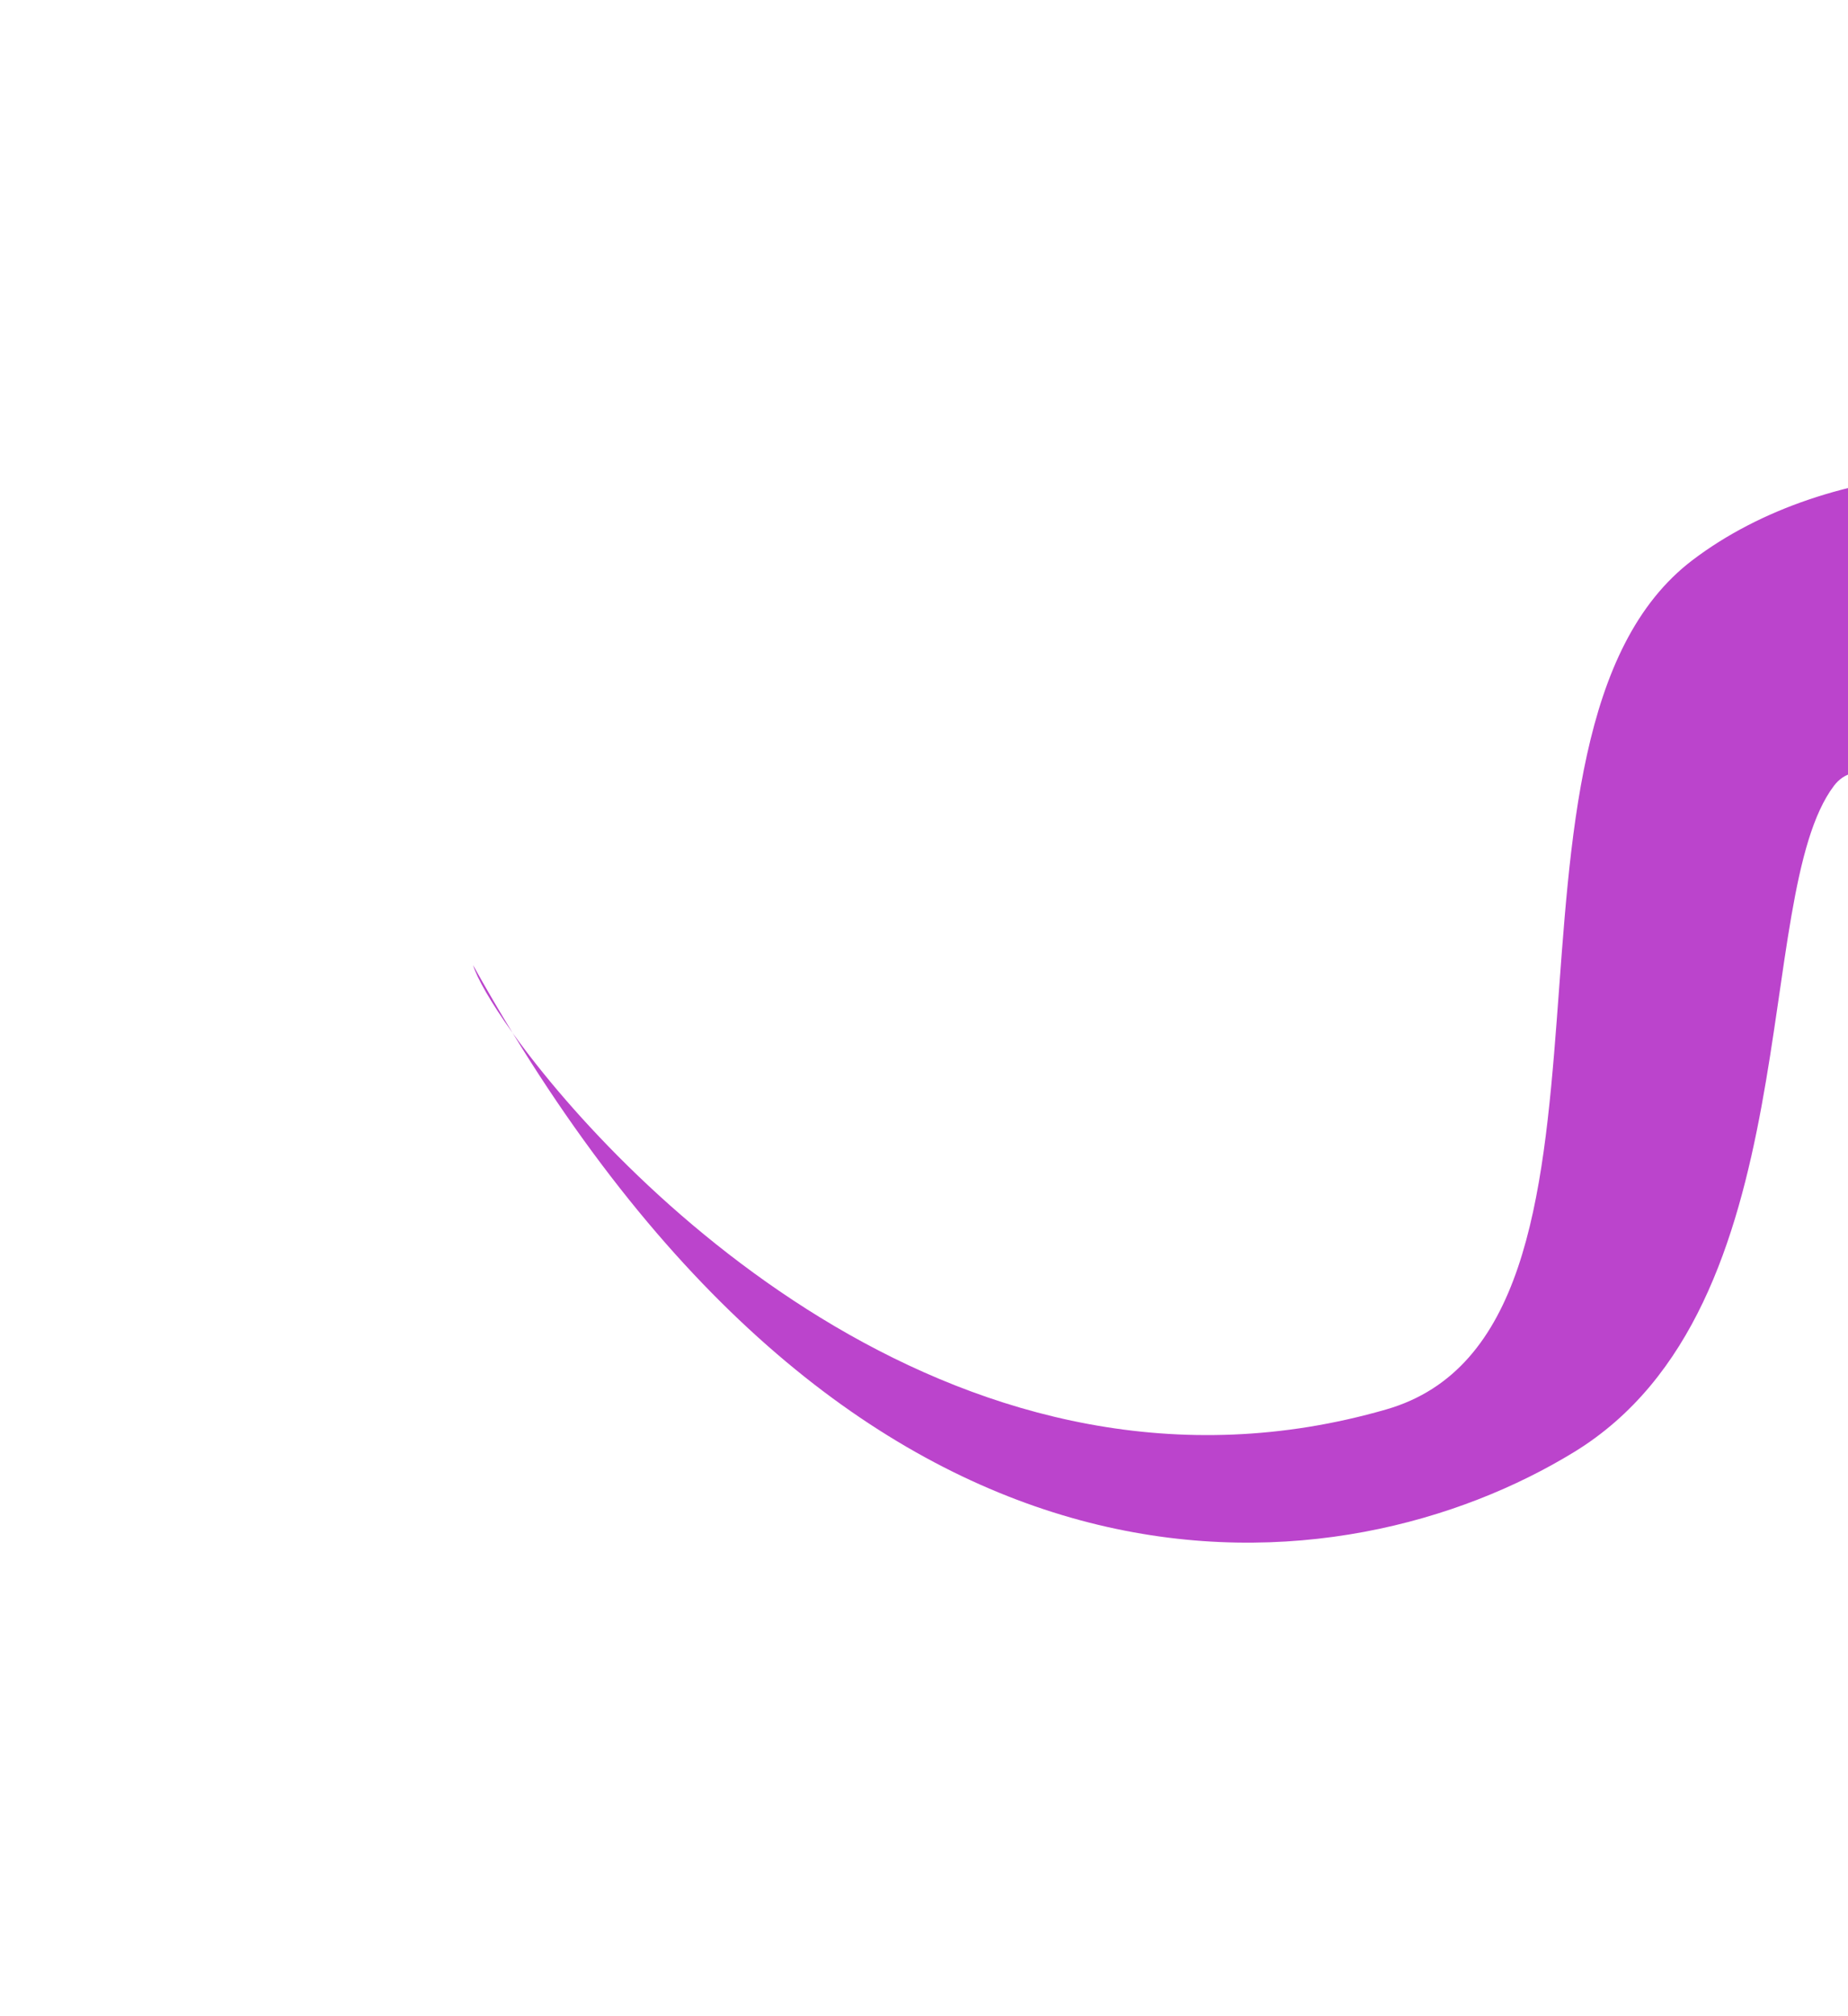 <svg width="863" height="941" viewBox="0 0 863 941" fill="none" xmlns="http://www.w3.org/2000/svg">
<g filter="url(#filter0_f_100_555)">
<path d="M239.402 482.172C229.025 467.67 222.693 456.374 220.92 450.515C227.027 461.468 233.19 472.016 239.402 482.172C292.486 556.363 451.429 714.467 647.41 657.875C775.597 620.86 683.776 342.263 790.433 261.415C918.075 164.66 1204.08 240.706 1125.55 463.933C1080 593.383 895.549 315.06 856.419 366.815C817.289 418.57 845.886 609.945 735.146 677.745C628.204 743.22 414.281 768.098 239.402 482.172Z" fill="#BB44CC"/>
</g>
<defs>
<filter id="filter0_f_100_555" x="0.92" y="0.203" width="1358.06" height="939.872" filterUnits="userSpaceOnUse" color-interpolation-filters="sRGB">
<feFlood flood-opacity="0" result="BackgroundImageFix"/>
<feBlend mode="normal" in="SourceGraphic" in2="BackgroundImageFix" result="shape"/>
<feGaussianBlur stdDeviation="110" result="effect1_foregroundBlur_100_555"/>
</filter>
</defs>
</svg>
